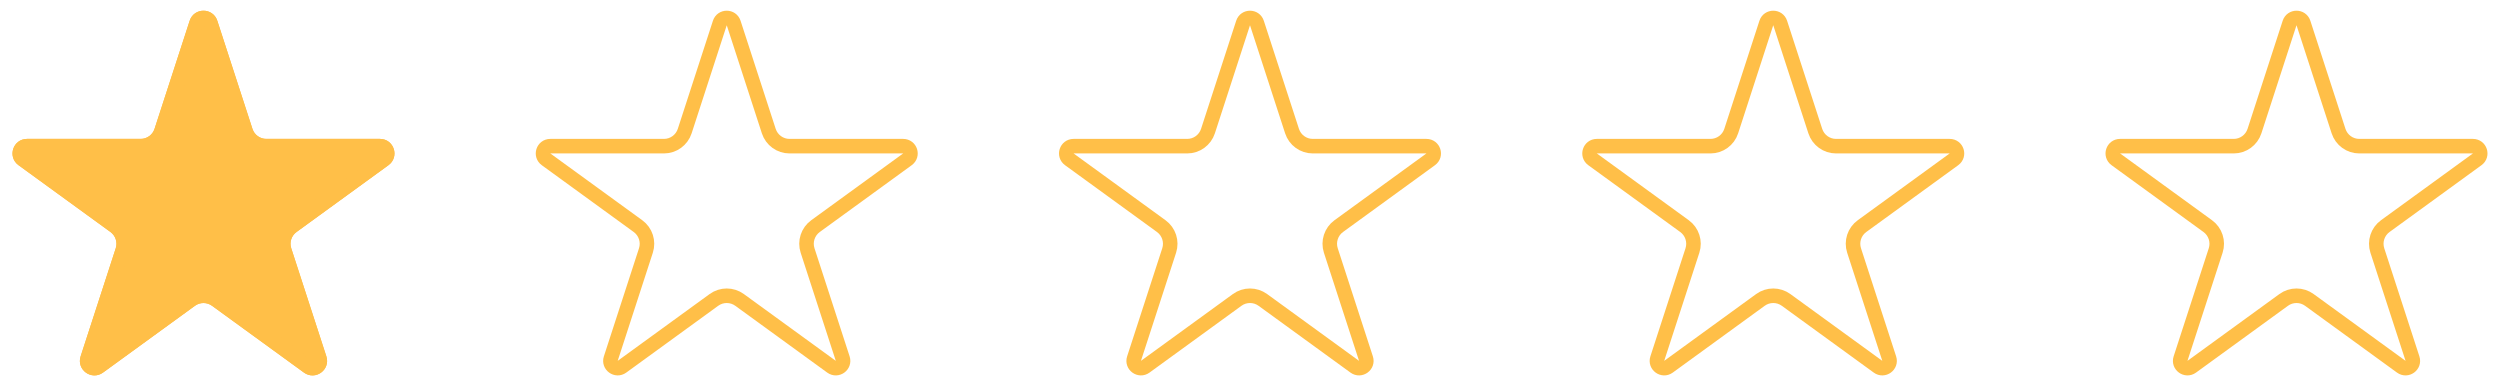 <svg width="172" height="26" viewBox="0 0 172 26" fill="none" xmlns="http://www.w3.org/2000/svg">
<path d="M13.049 1.427C13.348 0.506 14.652 0.506 14.951 1.427L17.368 8.865C17.502 9.277 17.886 9.556 18.319 9.556H26.139C27.108 9.556 27.511 10.795 26.727 11.365L20.4 15.961C20.05 16.216 19.903 16.668 20.037 17.079L22.453 24.517C22.753 25.439 21.698 26.205 20.915 25.635L14.588 21.038C14.237 20.784 13.763 20.784 13.412 21.038L7.085 25.635C6.302 26.205 5.247 25.439 5.546 24.517L7.963 17.079C8.097 16.668 7.95 16.216 7.6 15.961L1.273 11.365C0.489 10.795 0.892 9.556 1.861 9.556H9.681C10.114 9.556 10.498 9.277 10.632 8.865L13.049 1.427Z" fill="#FFBF48"/>
<path d="M158.476 1.582L160.892 9.019C161.093 9.637 161.669 10.056 162.319 10.056H170.139C170.624 10.056 170.825 10.675 170.433 10.96L164.106 15.557C163.58 15.939 163.361 16.616 163.561 17.234L165.978 24.672C166.128 25.132 165.6 25.515 165.209 25.231L158.882 20.634C158.356 20.252 157.644 20.252 157.118 20.634L150.791 25.231C150.4 25.515 149.872 25.132 150.022 24.672L152.439 17.234C152.639 16.616 152.419 15.939 151.894 15.557L145.567 10.96C145.175 10.675 145.376 10.056 145.861 10.056H153.681C154.331 10.056 154.907 9.637 155.108 9.019L157.524 1.582C157.674 1.121 158.326 1.121 158.476 1.582Z" stroke="#FFBF48"/>
<path d="M122.476 1.582L124.892 9.019C125.093 9.637 125.669 10.056 126.319 10.056H134.139C134.624 10.056 134.825 10.675 134.433 10.96L128.106 15.557C127.58 15.939 127.361 16.616 127.561 17.234L129.978 24.672C130.128 25.132 129.6 25.515 129.209 25.231L122.882 20.634C122.356 20.252 121.644 20.252 121.118 20.634L114.791 25.231C114.4 25.515 113.872 25.132 114.022 24.672L116.439 17.234C116.639 16.616 116.419 15.939 115.894 15.557L109.567 10.96C109.175 10.675 109.376 10.056 109.861 10.056H117.681C118.331 10.056 118.907 9.637 119.108 9.019L121.524 1.582C121.674 1.121 122.326 1.121 122.476 1.582Z" stroke="#FFBF48"/>
<path d="M86.475 1.582L88.892 9.019C89.093 9.637 89.669 10.056 90.319 10.056H98.139C98.624 10.056 98.825 10.675 98.433 10.96L92.106 15.557C91.581 15.939 91.361 16.616 91.561 17.234L93.978 24.672C94.128 25.132 93.6 25.515 93.209 25.231L86.882 20.634C86.356 20.252 85.644 20.252 85.118 20.634L78.791 25.231C78.4 25.515 77.872 25.132 78.022 24.672L80.439 17.234C80.639 16.616 80.419 15.939 79.894 15.557L73.567 10.96C73.175 10.675 73.376 10.056 73.861 10.056H81.681C82.331 10.056 82.907 9.637 83.108 9.019L85.525 1.582C85.674 1.121 86.326 1.121 86.475 1.582Z" stroke="#FFBF48"/>
<path d="M50.475 1.582L52.892 9.019C53.093 9.637 53.669 10.056 54.319 10.056H62.139C62.624 10.056 62.825 10.675 62.433 10.96L56.106 15.557C55.581 15.939 55.361 16.616 55.561 17.234L57.978 24.672C58.128 25.132 57.6 25.515 57.209 25.231L50.882 20.634C50.356 20.252 49.644 20.252 49.118 20.634L42.791 25.231C42.4 25.515 41.872 25.132 42.022 24.672L44.439 17.234C44.639 16.616 44.419 15.939 43.894 15.557L37.567 10.96C37.175 10.675 37.376 10.056 37.861 10.056H45.681C46.331 10.056 46.907 9.637 47.108 9.019L49.525 1.582C49.674 1.121 50.326 1.121 50.475 1.582Z" stroke="#FFBF48"/>
<path d="M14.476 1.582L16.892 9.019C17.093 9.637 17.669 10.056 18.319 10.056H26.139C26.624 10.056 26.825 10.675 26.433 10.96L20.106 15.557C19.581 15.939 19.36 16.616 19.561 17.234L21.978 24.672C22.128 25.132 21.6 25.515 21.209 25.231L14.882 20.634C14.356 20.252 13.644 20.252 13.118 20.634L6.791 25.231C6.4 25.515 5.872 25.132 6.022 24.672L8.439 17.234C8.639 16.616 8.419 15.939 7.894 15.557L1.567 10.96C1.175 10.675 1.376 10.056 1.861 10.056H9.681C10.331 10.056 10.907 9.637 11.108 9.019L13.524 1.582C13.674 1.121 14.326 1.121 14.476 1.582Z" stroke="#FFBF48"/>
</svg>
